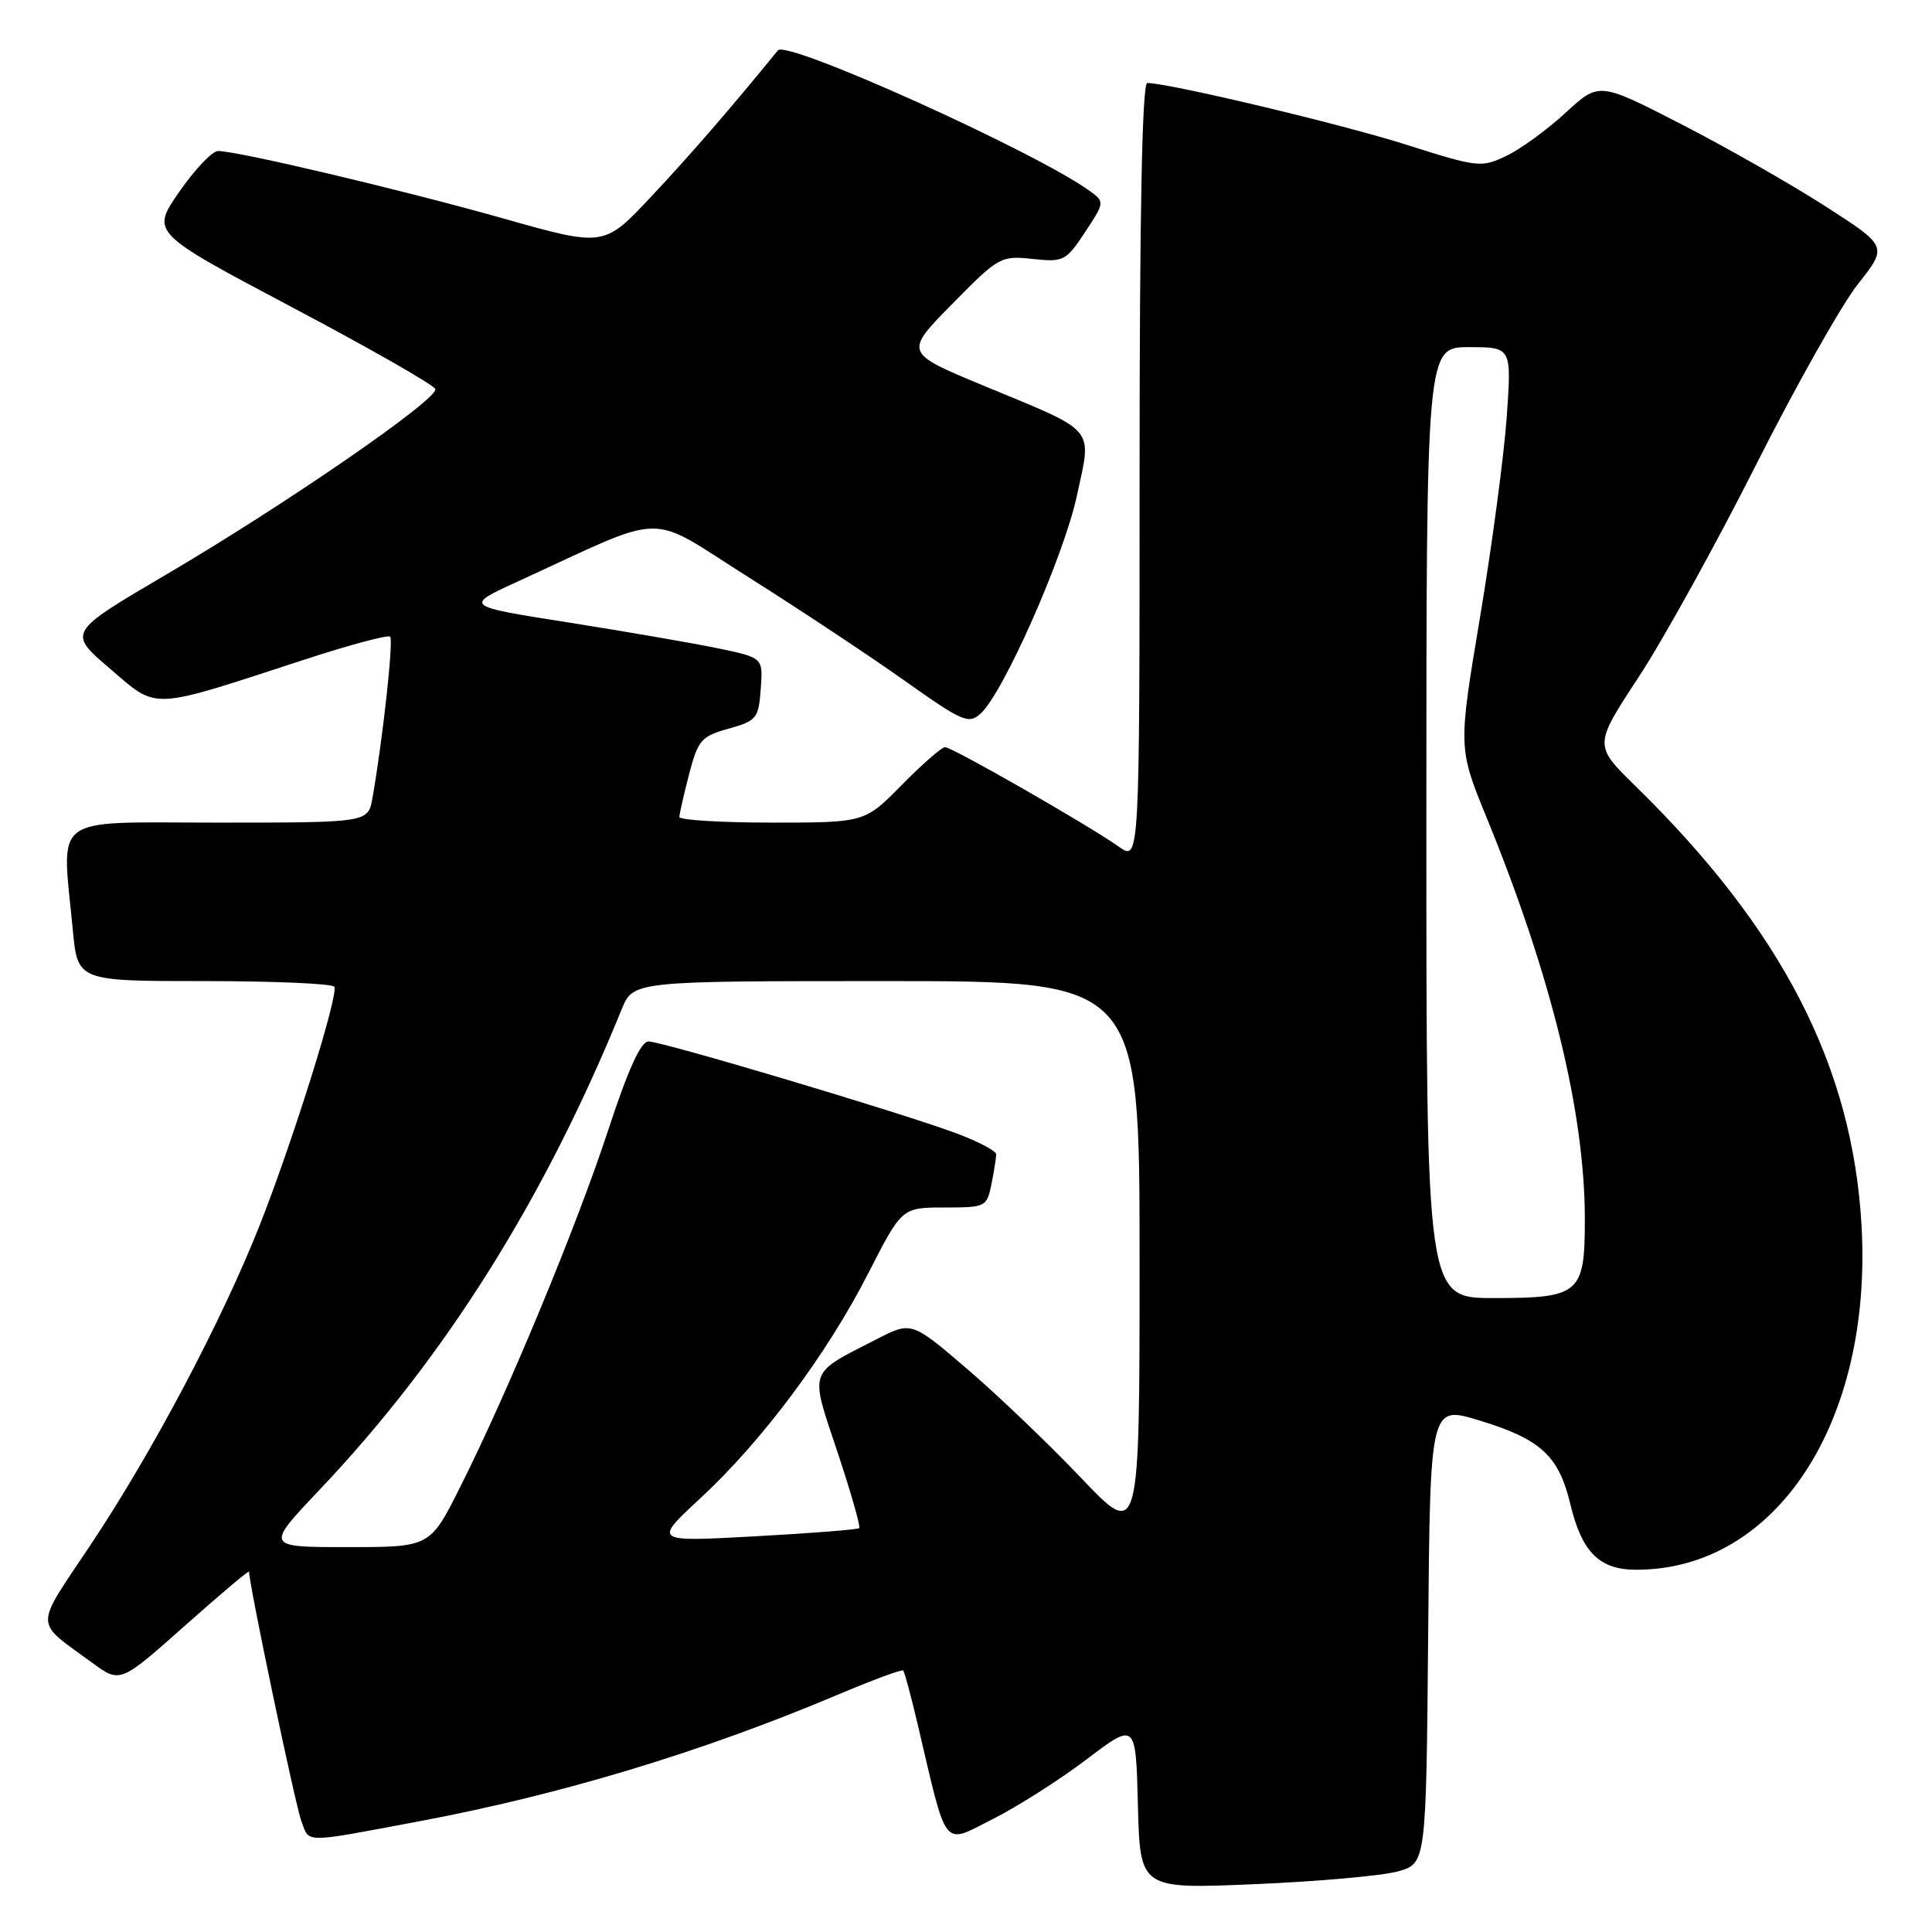 <?xml version="1.0" encoding="UTF-8" standalone="no"?>
<!DOCTYPE svg PUBLIC "-//W3C//DTD SVG 1.1//EN" "http://www.w3.org/Graphics/SVG/1.1/DTD/svg11.dtd" >
<svg xmlns="http://www.w3.org/2000/svg" xmlns:xlink="http://www.w3.org/1999/xlink" version="1.1" viewBox="0 0 256 256">
 <g >
 <path fill="currentColor"
d=" M 185.24 247.97 C 188.97 246.91 188.97 246.91 189.24 216.57 C 189.50 186.23 189.50 186.23 196.00 188.21 C 204.13 190.68 206.53 192.88 208.06 199.24 C 209.60 205.69 211.92 208.00 216.82 208.00 C 235.32 208.00 248.10 188.52 246.67 162.50 C 245.50 141.35 236.18 123.20 216.68 104.13 C 211.19 98.76 211.19 98.76 217.11 89.75 C 220.36 84.80 227.34 72.18 232.63 61.70 C 237.91 51.22 244.01 40.40 246.18 37.65 C 250.14 32.64 250.14 32.64 241.82 27.30 C 237.24 24.36 228.64 19.46 222.69 16.41 C 211.88 10.86 211.88 10.86 207.45 14.94 C 205.01 17.19 201.48 19.76 199.59 20.66 C 196.28 22.24 195.83 22.19 186.33 19.17 C 177.75 16.44 154.88 11.00 152.02 11.00 C 151.34 11.00 151.00 28.28 151.00 62.57 C 151.00 114.14 151.00 114.14 148.25 112.19 C 144.30 109.38 126.17 99.00 125.22 99.00 C 124.78 99.00 122.21 101.25 119.50 104.00 C 114.58 109.00 114.58 109.00 102.29 109.00 C 95.53 109.00 90.01 108.66 90.02 108.25 C 90.03 107.84 90.61 105.28 91.31 102.58 C 92.49 98.06 92.92 97.56 96.55 96.55 C 100.26 95.51 100.52 95.19 100.80 91.31 C 101.11 87.16 101.11 87.16 95.30 85.94 C 92.11 85.27 83.20 83.73 75.50 82.51 C 61.50 80.31 61.50 80.31 68.50 77.10 C 88.90 67.75 85.44 67.82 99.22 76.51 C 105.97 80.77 115.26 86.93 119.86 90.19 C 127.53 95.63 128.35 95.99 129.93 94.56 C 132.95 91.83 140.94 73.77 142.68 65.74 C 144.69 56.43 145.50 57.39 130.37 51.12 C 119.81 46.74 119.81 46.74 126.16 40.29 C 132.32 34.02 132.62 33.86 136.81 34.31 C 140.93 34.75 141.25 34.59 143.77 30.77 C 146.36 26.85 146.38 26.75 144.46 25.35 C 137.42 20.20 104.25 5.23 103.08 6.67 C 96.77 14.42 91.34 20.68 86.26 26.08 C 80.03 32.72 80.03 32.72 66.70 28.95 C 53.24 25.15 31.42 19.99 28.88 20.01 C 28.12 20.02 25.81 22.45 23.75 25.42 C 20.01 30.82 20.01 30.82 38.68 40.70 C 48.96 46.14 57.51 51.02 57.68 51.55 C 58.12 52.86 37.85 66.84 21.99 76.15 C 8.96 83.81 8.96 83.81 14.56 88.59 C 21.00 94.10 19.63 94.16 40.35 87.40 C 46.31 85.45 51.42 84.09 51.70 84.36 C 52.16 84.83 50.71 98.06 49.35 105.75 C 48.78 109.00 48.78 109.00 28.89 109.00 C 6.38 109.00 8.18 107.67 9.65 123.25 C 10.29 130.00 10.29 130.00 27.09 130.00 C 36.32 130.00 44.07 130.34 44.30 130.75 C 44.89 131.79 38.81 151.19 34.43 162.30 C 29.43 174.96 20.18 192.45 12.03 204.66 C 4.46 216.01 4.44 214.63 12.21 220.32 C 15.92 223.04 15.92 223.04 24.46 215.45 C 29.16 211.27 33.00 208.03 33.00 208.25 C 33.00 209.93 39.15 239.27 39.94 241.34 C 41.05 244.25 39.98 244.25 55.50 241.34 C 74.33 237.80 92.91 232.19 110.93 224.59 C 115.57 222.63 119.51 221.17 119.68 221.35 C 119.85 221.52 120.73 224.78 121.62 228.58 C 125.57 245.38 124.82 244.43 131.54 241.04 C 134.82 239.39 140.43 235.82 144.00 233.11 C 150.50 228.18 150.50 228.18 150.78 239.25 C 151.07 250.31 151.07 250.31 166.28 249.66 C 174.65 249.31 183.18 248.54 185.24 247.97 Z  M 42.32 197.43 C 58.92 179.94 72.10 158.98 82.37 133.75 C 83.90 130.00 83.90 130.00 117.45 130.00 C 151.00 130.00 151.00 130.00 151.00 166.99 C 151.00 203.98 151.00 203.98 143.25 195.83 C 138.99 191.35 132.19 184.85 128.14 181.38 C 120.78 175.08 120.78 175.08 116.14 177.46 C 106.99 182.15 107.28 181.33 110.97 192.40 C 112.75 197.75 114.05 202.29 113.85 202.48 C 113.65 202.68 107.43 203.17 100.02 203.57 C 86.56 204.31 86.56 204.31 92.80 198.53 C 100.99 190.94 109.58 179.44 115.07 168.68 C 119.50 160.01 119.50 160.01 125.12 160.00 C 130.62 160.00 130.76 159.93 131.38 156.88 C 131.72 155.16 132.00 153.39 132.00 152.95 C 132.00 152.51 129.64 151.26 126.75 150.18 C 119.51 147.47 87.76 138.00 85.93 138.00 C 84.91 138.00 83.22 141.71 80.59 149.75 C 76.40 162.51 67.30 184.47 60.96 197.07 C 56.98 205.00 56.98 205.00 46.06 205.00 C 35.15 205.00 35.15 205.00 42.32 197.43 Z  M 189.00 109.00 C 189.00 46.00 189.00 46.00 194.65 46.00 C 200.30 46.00 200.30 46.00 199.65 55.25 C 199.29 60.34 197.70 72.29 196.11 81.80 C 193.21 99.11 193.21 99.11 197.02 108.42 C 205.59 129.40 210.00 147.46 210.00 161.56 C 210.00 171.43 209.34 172.00 197.93 172.00 C 189.00 172.00 189.00 172.00 189.00 109.00 Z "/>
</g>
</svg>